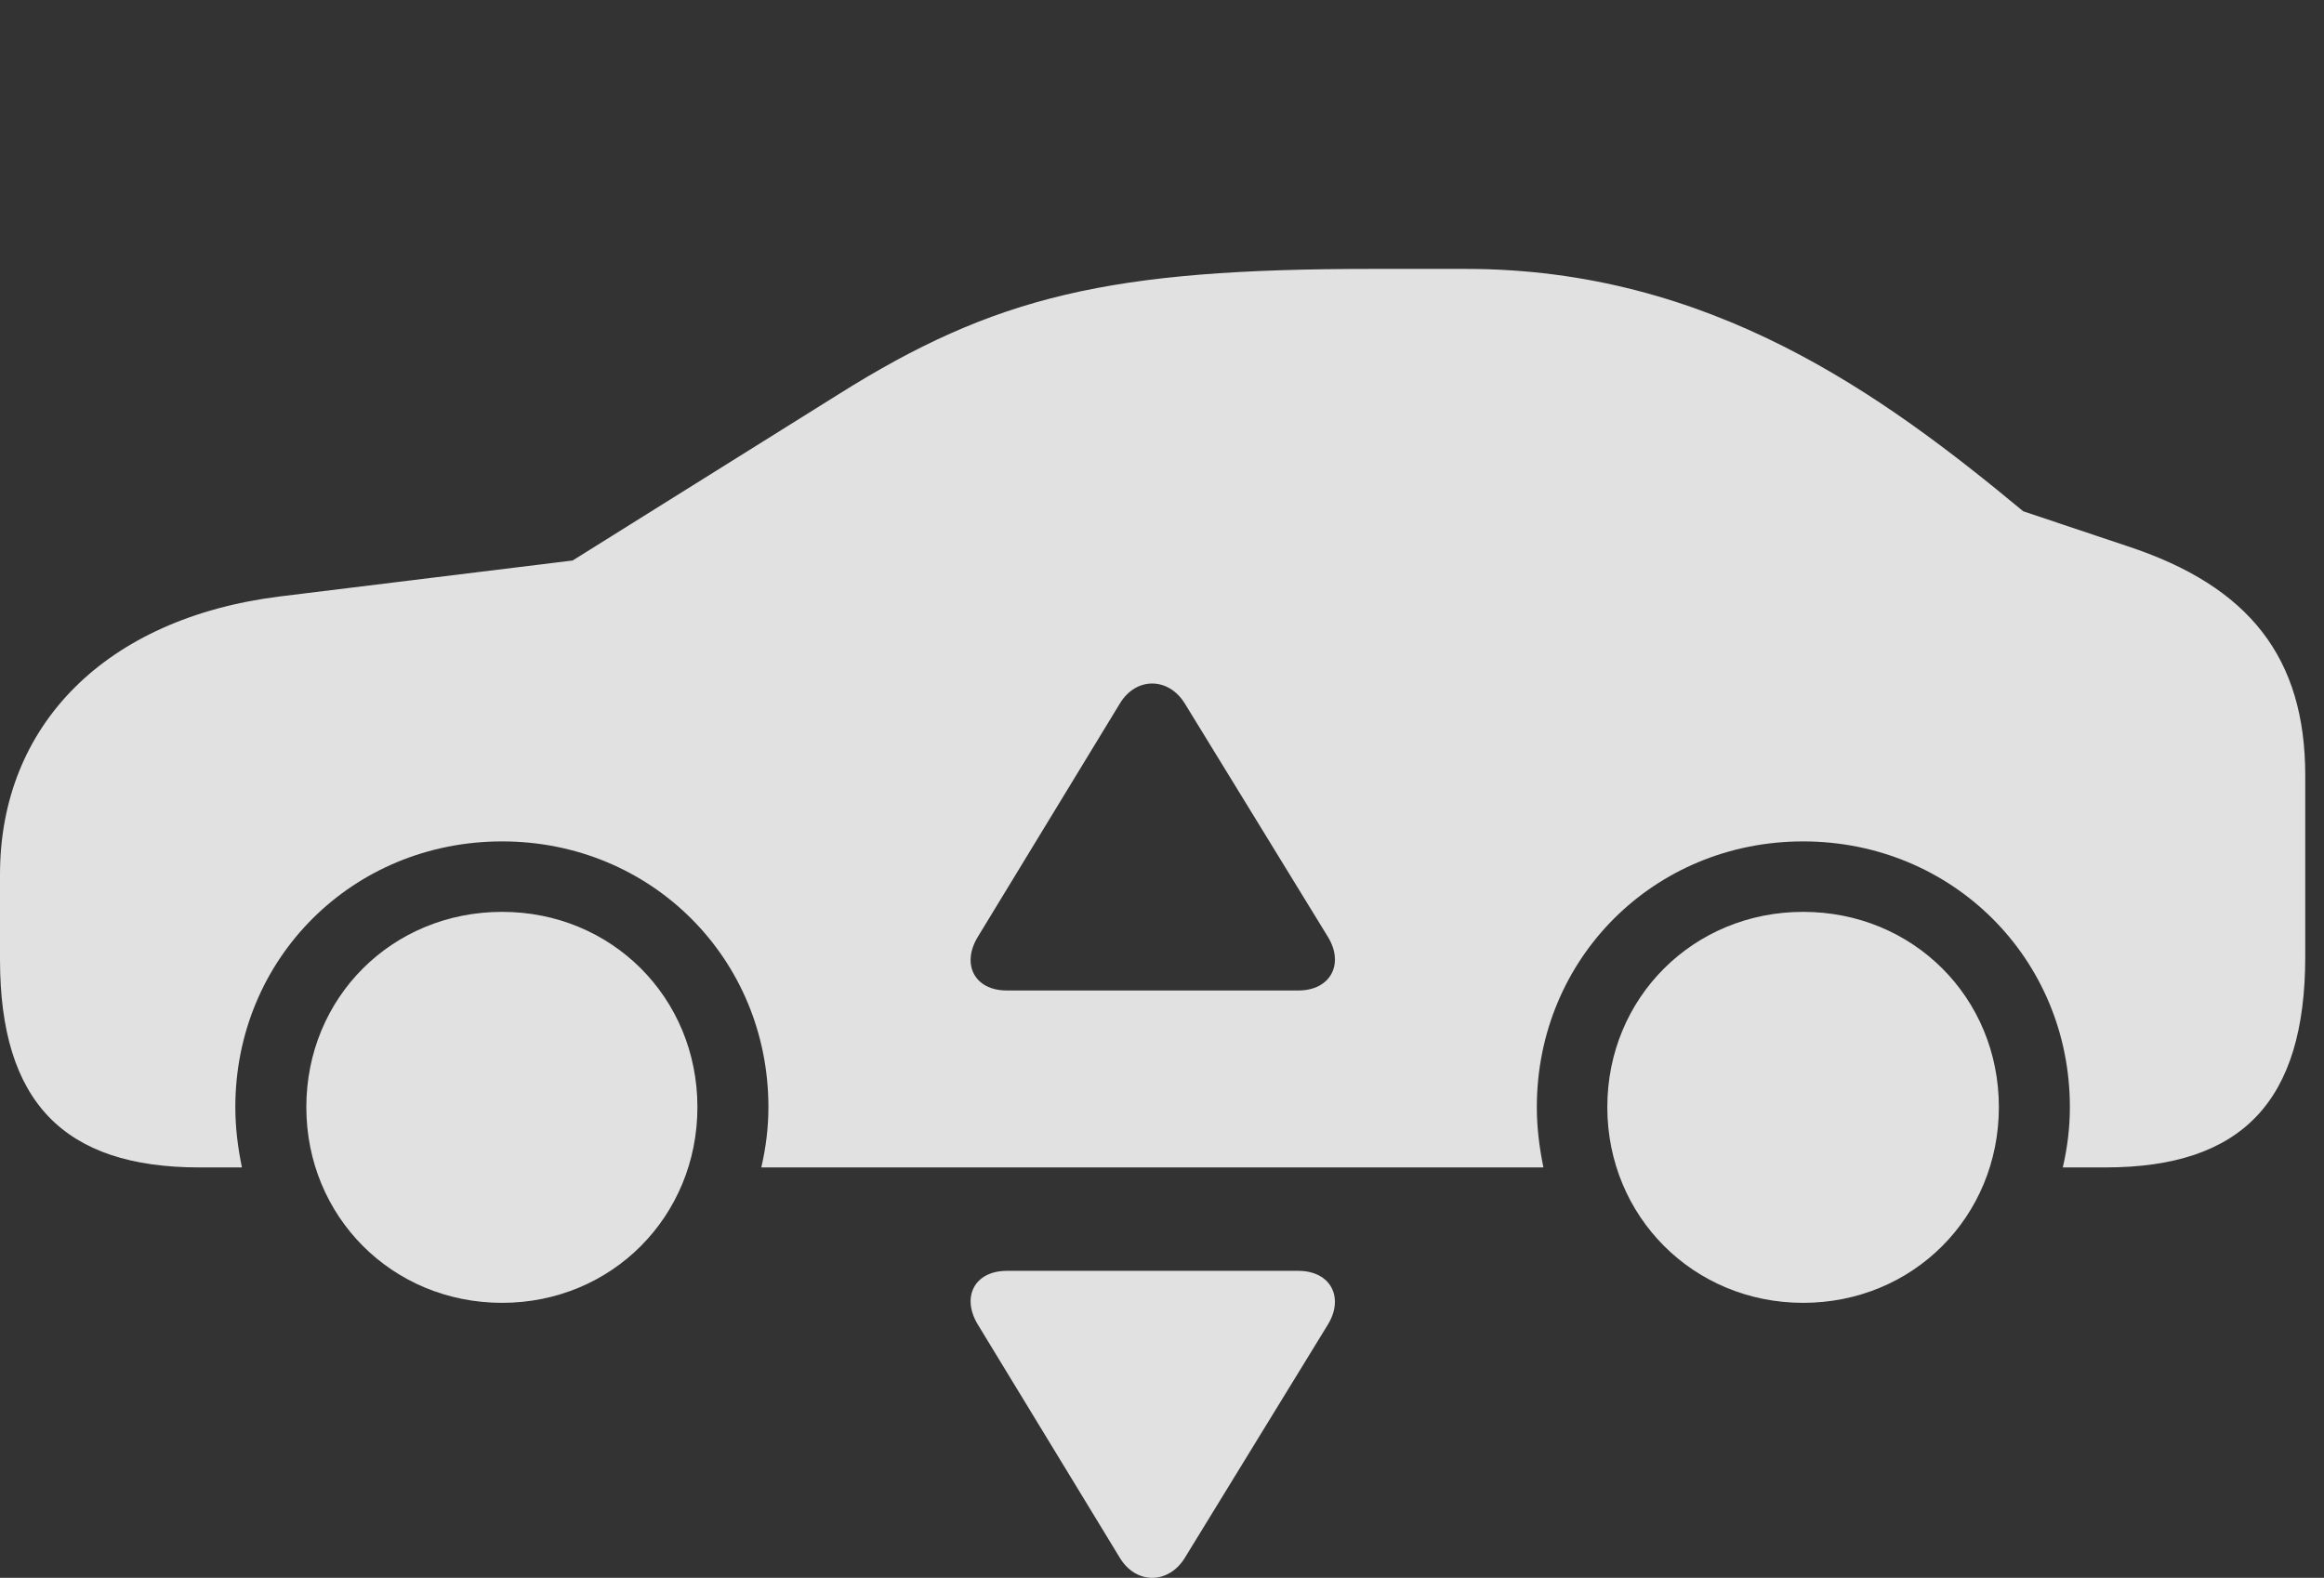 <?xml version="1.0" encoding="UTF-8"?>
<!--Generator: Apple Native CoreSVG 326-->
<!DOCTYPE svg
PUBLIC "-//W3C//DTD SVG 1.1//EN"
       "http://www.w3.org/Graphics/SVG/1.1/DTD/svg11.dtd">
<svg version="1.1" xmlns="http://www.w3.org/2000/svg" xmlns:xlink="http://www.w3.org/1999/xlink" viewBox="0 0 44.746 30.388">
 <rect x="0" y="0" width="44.746" height="30.388" fill="#333333" stroke="none"/>
 <g>
  <rect height="30.388" opacity="0" width="44.746" x="0" y="0"/>
  <path d="M13.428 21.322C13.428 23.431 11.777 25.092 9.668 25.092C7.549 25.092 5.898 23.431 5.898 21.322C5.898 19.213 7.549 17.562 9.668 17.562C11.777 17.562 13.428 19.213 13.428 21.322ZM38.486 21.322C38.486 23.431 36.836 25.092 34.717 25.092C32.607 25.092 30.947 23.431 30.947 21.322C30.947 19.213 32.607 17.562 34.717 17.562C36.836 17.562 38.486 19.213 38.486 21.322ZM38.955 9.847L40.967 10.521C43.31 11.293 44.385 12.67 44.385 14.935L44.385 18.422C44.385 21.205 43.174 22.484 40.537 22.484L39.717 22.484C39.805 22.103 39.853 21.722 39.853 21.322C39.853 18.461 37.588 16.205 34.717 16.205C31.846 16.205 29.59 18.461 29.59 21.322C29.59 21.722 29.639 22.103 29.717 22.484L14.658 22.484C14.746 22.103 14.795 21.722 14.795 21.322C14.795 18.461 12.539 16.205 9.668 16.205C6.787 16.205 4.531 18.461 4.531 21.322C4.531 21.722 4.58 22.103 4.658 22.484L3.838 22.484C1.23 22.484 0 21.224 0 18.48L0 16.84C0 13.969 2.031 11.908 5.381 11.488L11.025 10.795L16.133 7.601C19.16 5.697 21.367 5.179 26.406 5.179L28.223 5.179C32.93 5.179 36.25 7.601 38.955 9.847ZM21.562 13.549L18.828 18.041C18.506 18.568 18.76 19.076 19.385 19.076L25 19.076C25.615 19.076 25.889 18.568 25.566 18.041L22.812 13.549C22.5 13.041 21.875 13.031 21.562 13.549Z" fill="white" fill-opacity="0.85"/>
  <path d="M25.566 25.512L22.812 30.004C22.5 30.512 21.875 30.521 21.562 30.004L18.828 25.512C18.506 24.984 18.76 24.476 19.385 24.476L25 24.476C25.615 24.476 25.889 24.984 25.566 25.512Z" fill="white" fill-opacity="0.85"/>
 </g>
</svg>
